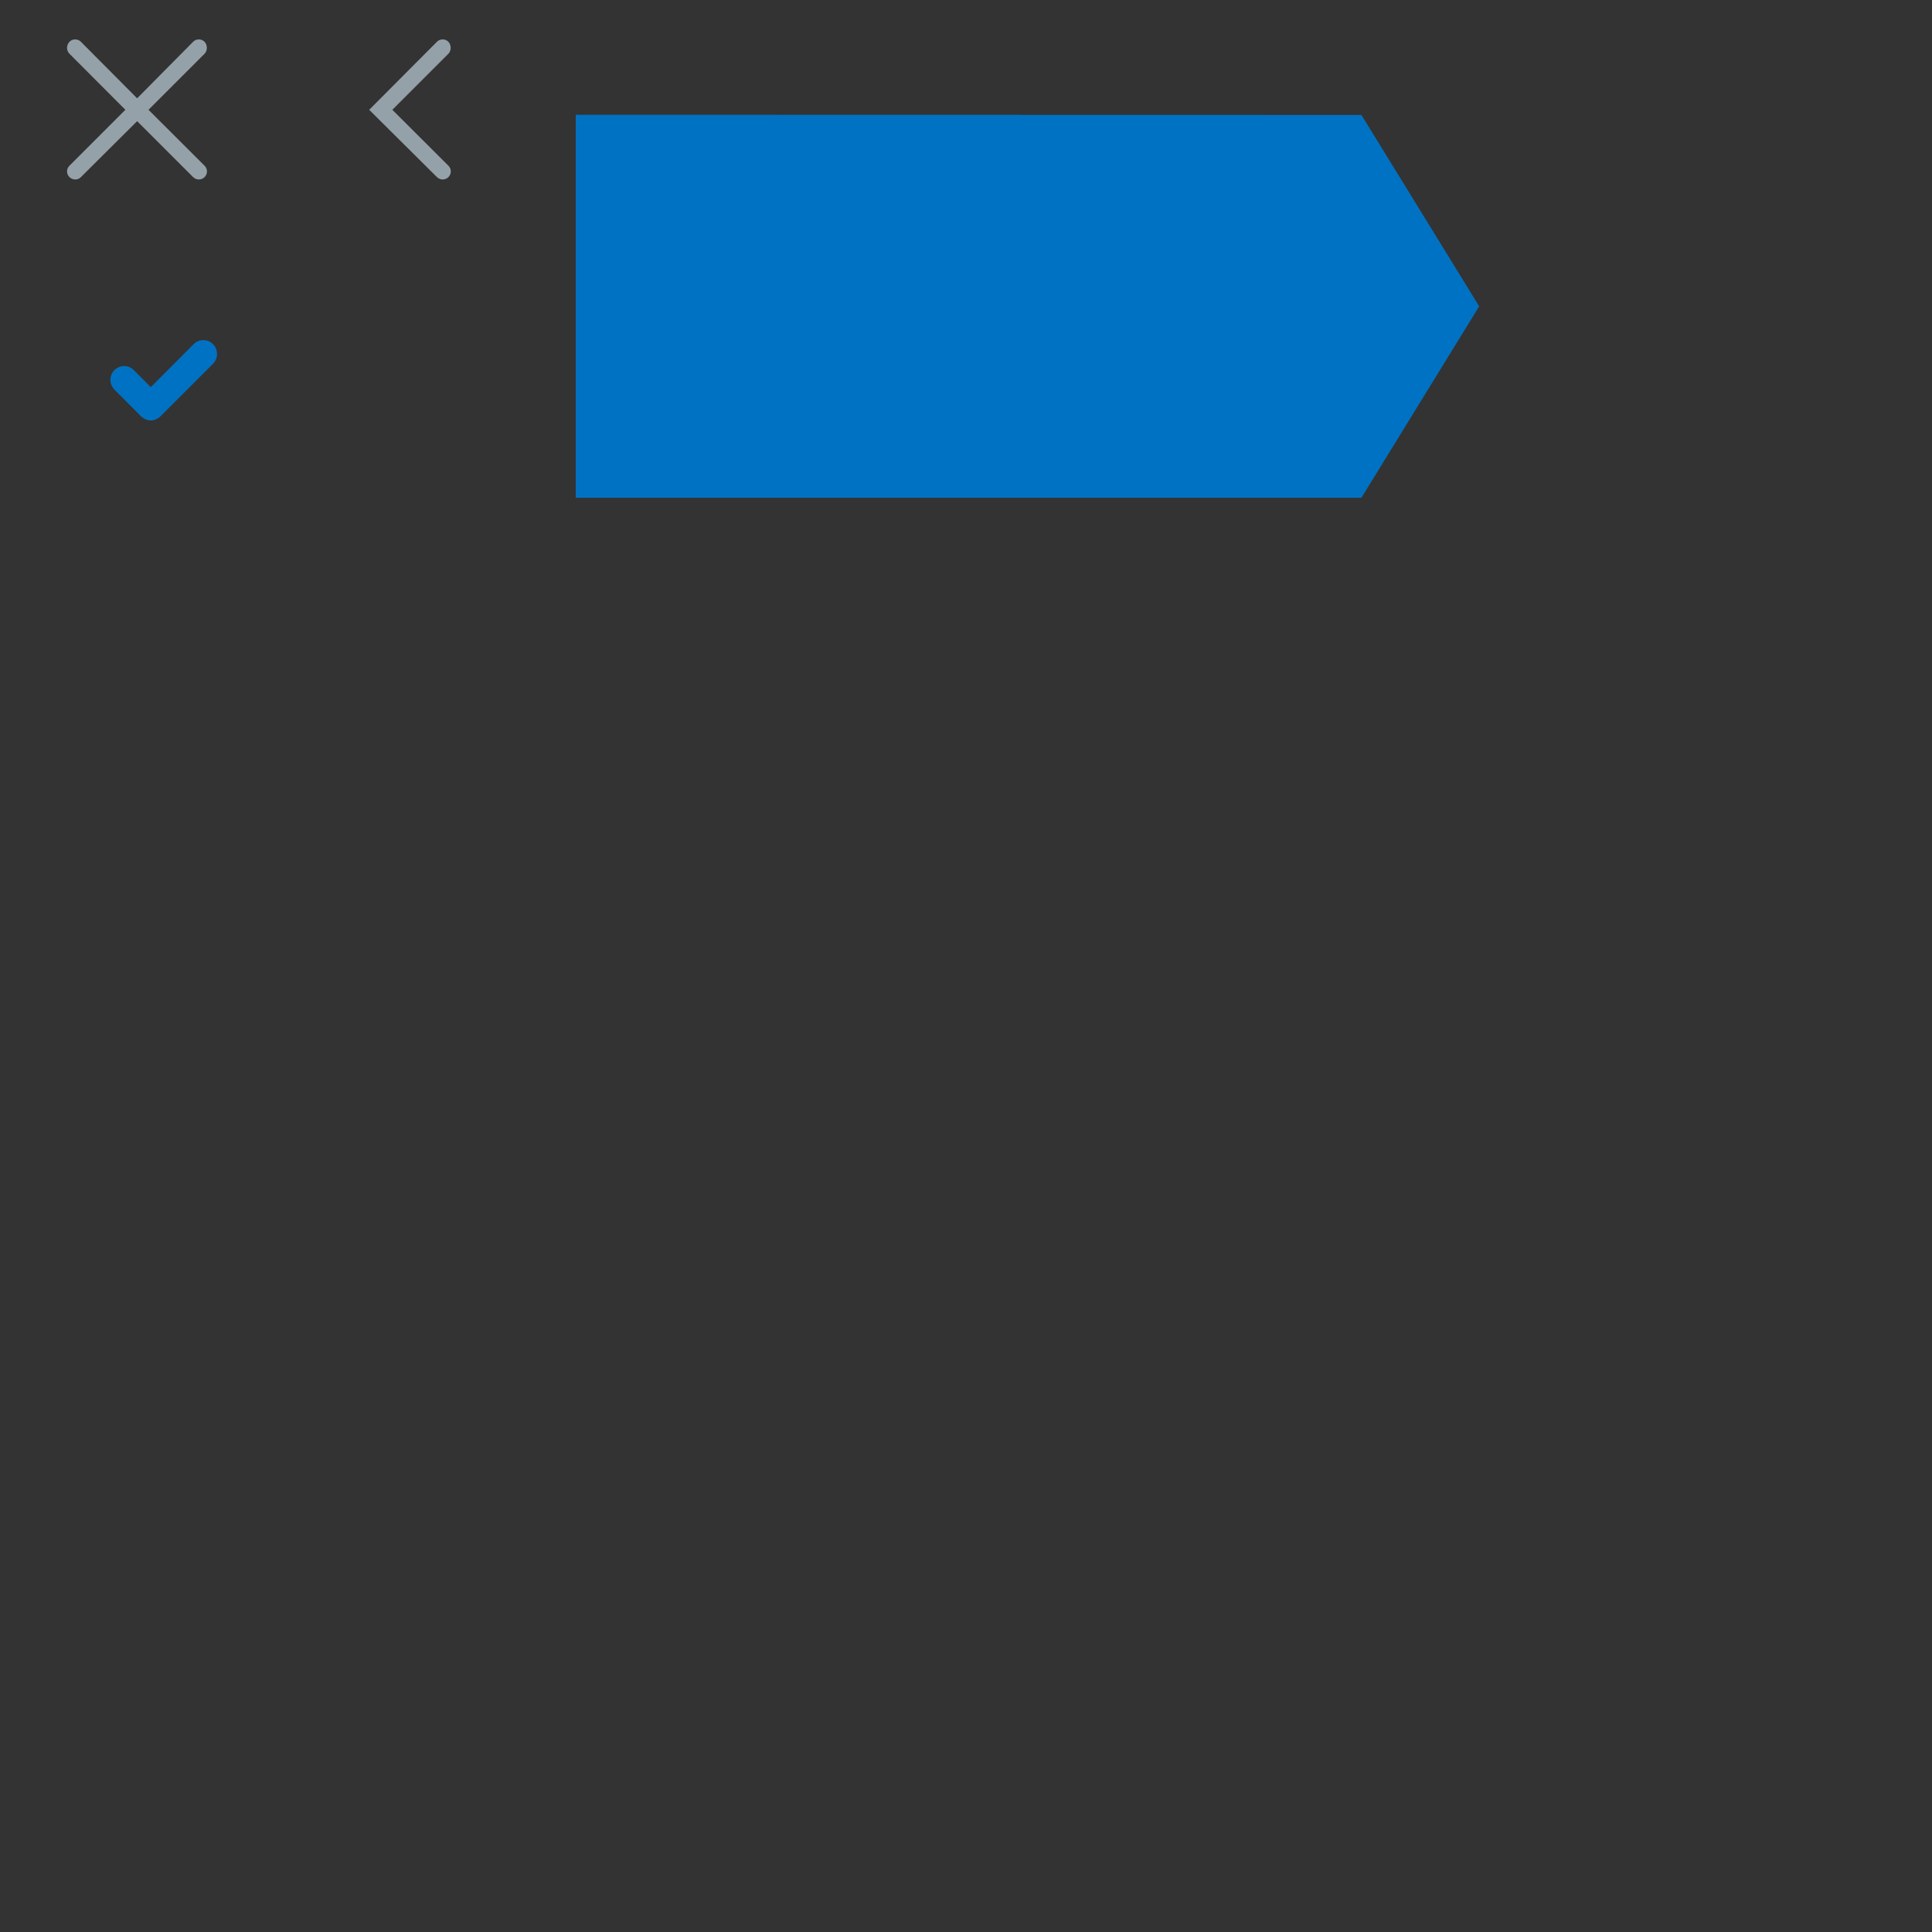 <?xml version="1.0" encoding="iso-8859-1"?>
<!-- Generator: Adobe Illustrator 19.2.1, SVG Export Plug-In . SVG Version: 6.00 Build 0)  -->
<svg version="1.1" id="svgs" xmlns="http://www.w3.org/2000/svg" xmlns:xlink="http://www.w3.org/1999/xlink" x="0px" y="0px"
	 viewBox="0 0 200 200" style="enable-background:new 0 0 200 200;" xml:space="preserve">
<rect x="0" y="0" width="200" height="200" fill="#333333" stroke="none"/>
<style type="text/css">
	.st0{fill:#95A1A8;}
	.st1{fill:#0072C3;}
	.st2{fill:#FFFFFF;}
	.st3{fill:none;stroke:#029ADB;stroke-width:2.5;stroke-miterlimit:10;}
	.st4{fill:#029ADB;}
	.st5{clip-path:url(#SVGID_2_);fill:none;stroke:#029ADB;stroke-width:1.675;stroke-miterlimit:10;}
	.st6{clip-path:url(#SVGID_4_);fill:none;stroke:#029ADB;stroke-width:1.675;stroke-miterlimit:10;}
	.st7{clip-path:url(#SVGID_6_);fill:none;stroke:#029ADB;stroke-width:1.675;stroke-miterlimit:10;}
	.st8{clip-path:url(#SVGID_8_);fill:none;stroke:#029ADB;stroke-width:1.675;stroke-miterlimit:10;}
	.st9{clip-path:url(#SVGID_10_);fill:none;stroke:#029ADB;stroke-width:1.675;stroke-miterlimit:10;}
	.st10{clip-path:url(#SVGID_12_);fill:none;stroke:#029ADB;stroke-width:1.675;stroke-miterlimit:10;}
	.st11{clip-path:url(#SVGID_14_);fill:none;stroke:#029ADB;stroke-width:1.675;stroke-miterlimit:10;}
	.st12{clip-path:url(#SVGID_16_);fill:none;stroke:#029ADB;stroke-width:1.675;stroke-miterlimit:10;}
	.st13{clip-path:url(#SVGID_18_);fill:none;stroke:#029ADB;stroke-width:1.675;stroke-miterlimit:10;}
	.st14{clip-path:url(#SVGID_20_);fill:none;stroke:#029ADB;stroke-width:1.675;stroke-miterlimit:10;}
	.st15{clip-path:url(#SVGID_22_);fill:none;stroke:#029ADB;stroke-width:1.675;stroke-miterlimit:10;}
	.st16{clip-path:url(#SVGID_24_);fill:none;stroke:#029ADB;stroke-width:1.675;stroke-miterlimit:10;}
	.st17{clip-path:url(#SVGID_26_);fill:none;stroke:#029ADB;stroke-width:1.675;stroke-miterlimit:10;}
	.st18{clip-path:url(#SVGID_28_);fill:none;stroke:#029ADB;stroke-width:1.675;stroke-miterlimit:10;}
	.st19{clip-path:url(#SVGID_30_);fill:none;stroke:#029ADB;stroke-width:1.675;stroke-miterlimit:10;}
	.st20{fill:none;stroke:#029ADB;stroke-width:3;stroke-miterlimit:10;}
</style>
<g id="cancel-x-btn">
	<path class="st0" d="M21.178,17.157c0.164,0.164,0.246,0.36,0.246,0.588c0,0.227-0.082,0.423-0.246,0.588
		c-0.165,0.164-0.368,0.246-0.61,0.246c-0.203,0-0.396-0.082-0.58-0.246l-5.791-5.791l-5.82,5.791
		c-0.164,0.164-0.353,0.246-0.565,0.246c-0.136,0-0.252-0.021-0.349-0.064c-0.097-0.045-0.188-0.105-0.275-0.182
		c-0.165-0.165-0.247-0.361-0.247-0.588c0-0.228,0.082-0.424,0.247-0.588l5.79-5.791l-5.79-5.805
		C7.109,5.484,7.05,5.392,7.006,5.285C6.962,5.179,6.94,5.068,6.94,4.952s0.021-0.228,0.065-0.334s0.104-0.203,0.182-0.29
		C7.352,4.163,7.55,4.081,7.782,4.081s0.431,0.082,0.595,0.247l5.82,5.849l5.791-5.849c0.164-0.165,0.362-0.247,0.595-0.247
		s0.431,0.082,0.596,0.247c0.077,0.087,0.135,0.184,0.174,0.29c0.038,0.106,0.058,0.218,0.058,0.334s-0.02,0.228-0.058,0.333
		c-0.039,0.107-0.097,0.199-0.174,0.276l-5.806,5.805L21.178,17.157z"/>
</g>
<g id="back-x-btn">
	<path class="st0" d="M38.22,11.366l7.01-7.039c0.164-0.165,0.362-0.247,0.595-0.247s0.431,0.082,0.596,0.247
		c0.077,0.087,0.135,0.184,0.174,0.29c0.038,0.106,0.058,0.218,0.058,0.334s-0.02,0.228-0.058,0.333
		c-0.039,0.107-0.097,0.199-0.174,0.276l-5.806,5.805l5.806,5.791c0.164,0.164,0.246,0.36,0.246,0.588
		c0,0.227-0.082,0.423-0.246,0.588c-0.165,0.164-0.368,0.246-0.61,0.246c-0.203,0-0.396-0.082-0.58-0.246L38.22,11.366z"/>
</g>
<g id="next-arrow-btn">
	<polygon class="st1" points="140.934,11.898 59.602,11.881 59.602,51.525 140.934,51.525 153.124,31.711 	"/>
</g>
<g id="create-hex">
	<polygon class="st2" points="575.555,124.99 493.16,172.561 410.764,124.99 410.764,29.847 493.16,-17.724 575.555,29.847 	"/>
</g>
<g id="create-digital-ocean">
	<path class="st3" d="M268.16,23.99c-0.215-0.926-0.328-1.889-0.328-2.881c0-7.02,5.691-12.711,12.713-12.711
		c4.077-0.001,7.707,1.92,10.033,4.905"/>
	<path class="st3" d="M263.324,15.839c1.872-7.218,8.433-12.548,16.238-12.548c5.38-0.001,10.169,2.533,13.239,6.472"/>
	<path class="st3" d="M260.164,37.017c-2.507-1.061-4.267-3.544-4.267-6.438c0-3.859,3.128-6.987,6.987-6.987"/>
	<path class="st3" d="M256.06,40.699c-3.246-2.193-5.381-5.908-5.381-10.121c0-6.74,5.464-12.204,12.204-12.204"/>
	<path class="st3" d="M292.799,45.403c-2.344-0.99-4.453-2.059-6.405-3.049c-4.439-2.251-7.255-3.508-11.377-3.508
		c-7.184,0-9.983,2.208-14.038,5.278"/>
	<path class="st3" d="M295.492,35.687c4.237,1.913,8.974,3.446,15.285,3.446c2.092,0,4.138-0.805,5.892-1.849"/>
	<path class="st3" d="M263.907,36.45c0,0,5.395-3.115,10.419-3.115c11.845,0,18.573,10.79,36.451,10.79
		c8.312,0,14.548-7.675,14.548-7.675"/>
	<rect x="312.059" y="30.156" class="st4" width="4.255" height="4.255"/>
	<rect x="297.432" y="11.245" class="st4" width="5.746" height="5.746"/>
	<rect x="319.52" y="24.474" class="st4" width="5.746" height="5.746"/>
	<rect x="300.997" y="24.651" class="st4" width="4.255" height="4.255"/>
	<rect x="312.427" y="17.733" class="st4" width="4.255" height="4.255"/>
	<rect x="304.999" y="17.562" class="st4" width="4.255" height="4.255"/>
	<rect x="291.095" y="14.67" class="st4" width="4.255" height="4.255"/>
</g>
<g id="create-aws">
	<path id="path243_4_" class="st4" d="M298.99,103.595c-2.334,0-4.938,0.9-5.482,3.856c-0.057,0.313,0.152,0.465,0.35,0.509
		l2.391,0.288c0.221-0.013,0.373-0.252,0.416-0.478c0.203-1.018,1.041-1.499,1.975-1.499c0.504,0,1.07,0.173,1.371,0.638
		c0.342,0.518,0.318,1.22,0.318,1.816v0.352c-1.422,0.162-3.291,0.261-4.621,0.86c-1.535,0.681-2.611,2.07-2.611,4.109
		c0,2.614,1.6,3.919,3.662,3.919c1.742,0,2.705-0.41,4.047-1.818c0.445,0.665,0.588,0.965,1.4,1.659
		c0.184,0.096,0.414,0.086,0.576-0.066v0.034c0.488-0.448,1.377-1.259,1.877-1.69c0.201-0.167,0.158-0.441,0-0.668
		c-0.447-0.636-0.922-1.146-0.922-2.327v-3.917c0-1.661,0.141-3.189-1.053-4.334C301.746,103.914,300.178,103.595,298.99,103.595z
		 M300.119,110.817v0.542c0,0.979,0.037,1.804-0.443,2.676c-0.391,0.709-1.006,1.146-1.691,1.146c-0.938,0-1.496-0.76-1.496-1.847
		C296.488,111.191,298.35,110.817,300.119,110.817z"/>
	<polygon class="st4" points="305.121,104.324 309.164,103.868 310.793,112.928 312.684,104.063 316.336,104.063 318.16,112.864 
		319.853,103.802 323.633,104.324 319.529,117.621 315.943,117.621 314.379,109.788 314.379,108.365 314.053,108.365 
		314.053,109.788 312.357,117.621 308.707,117.621 	"/>
	<path class="st4" d="M334.236,104.651c0,0-2.281-1.304-4.562-1.304c-2.281,0-5.084,1.759-5.084,4.757
		c0,4.173,6.127,3.456,6.127,5.998c0,0.718-0.9,0.927-1.416,0.927c-1.203,0-4.221-1.596-4.221-1.596l-1.127,2.797
		c0,0,2.354,1.743,5.543,1.743c3.191,0,5.105-1.743,5.105-4.491c0-4.218-6.283-3.899-6.283-6.082c0-0.541,0.32-1.054,1.67-1.054
		c1.35,0,2.918,1.003,2.918,1.003L334.236,104.651z"/>
	<g>
		<defs>
			<polygon id="SVGID_1_" points="278.236,118.74 278.236,131.803 270.147,134.958 270.147,121.892 			"/>
		</defs>
		<clipPath id="SVGID_2_">
			<use xlink:href="#SVGID_1_"  style="overflow:visible;"/>
		</clipPath>
		<line class="st5" x1="269.56" y1="133.082" x2="278.453" y2="129.373"/>
		<line class="st5" x1="269.56" y1="130.076" x2="278.453" y2="126.369"/>
		<line class="st5" x1="269.56" y1="127.07" x2="278.453" y2="123.363"/>
		<line class="st5" x1="269.56" y1="124.064" x2="278.453" y2="120.356"/>
	</g>
	<g>
		<defs>
			<polygon id="SVGID_3_" points="268.914,123.063 260.772,119.143 260.326,129.15 268.992,133.708 			"/>
		</defs>
		<clipPath id="SVGID_4_">
			<use xlink:href="#SVGID_3_"  style="overflow:visible;"/>
		</clipPath>
		<line class="st6" x1="267.848" y1="135.194" x2="267.848" y2="121.851"/>
		<line class="st6" x1="265.025" y1="134.041" x2="265.025" y2="120.699"/>
		<line class="st6" x1="262.207" y1="132.22" x2="262.207" y2="119.59"/>
	</g>
	<g>
		<defs>
			<polygon id="SVGID_5_" points="272.688,114.738 279.258,117.783 269.1,121.975 262.49,119.037 			"/>
		</defs>
		<clipPath id="SVGID_6_">
			<use xlink:href="#SVGID_5_"  style="overflow:visible;"/>
		</clipPath>
		<line class="st7" x1="270.773" y1="122.156" x2="260.484" y2="117.326"/>
		<line class="st7" x1="274.223" y1="120.714" x2="263.932" y2="115.884"/>
		<line class="st7" x1="277.668" y1="119.272" x2="267.379" y2="114.441"/>
	</g>
	<g>
		<defs>
			<polygon id="SVGID_7_" points="288.008,102.33 288.008,115.394 279.916,118.548 279.916,105.483 			"/>
		</defs>
		<clipPath id="SVGID_8_">
			<use xlink:href="#SVGID_7_"  style="overflow:visible;"/>
		</clipPath>
		<line class="st8" x1="279.33" y1="116.672" x2="288.223" y2="112.964"/>
		<line class="st8" x1="279.33" y1="113.667" x2="288.223" y2="109.959"/>
		<line class="st8" x1="279.33" y1="110.661" x2="288.223" y2="106.953"/>
		<line class="st8" x1="279.33" y1="107.655" x2="288.223" y2="103.947"/>
	</g>
	<g>
		<defs>
			<polygon id="SVGID_9_" points="278.682,106.654 270.541,102.733 270.096,112.741 278.762,117.298 			"/>
		</defs>
		<clipPath id="SVGID_10_">
			<use xlink:href="#SVGID_9_"  style="overflow:visible;"/>
		</clipPath>
		<line class="st9" x1="277.615" y1="118.785" x2="277.615" y2="105.441"/>
		<line class="st9" x1="274.795" y1="117.631" x2="274.795" y2="104.289"/>
		<line class="st9" x1="271.977" y1="115.81" x2="271.977" y2="103.181"/>
	</g>
	<g>
		<defs>
			<polygon id="SVGID_11_" points="282.457,98.329 289.027,101.373 278.869,105.566 272.262,102.627 			"/>
		</defs>
		<clipPath id="SVGID_12_">
			<use xlink:href="#SVGID_11_"  style="overflow:visible;"/>
		</clipPath>
		<line class="st10" x1="280.545" y1="105.747" x2="270.254" y2="100.916"/>
		<line class="st10" x1="283.99" y1="104.305" x2="273.701" y2="99.474"/>
		<line class="st10" x1="287.438" y1="102.863" x2="277.148" y2="98.032"/>
	</g>
	<g>
		<defs>
			<polygon id="SVGID_13_" points="298.352,86.589 298.352,99.652 290.262,102.807 290.262,89.741 			"/>
		</defs>
		<clipPath id="SVGID_14_">
			<use xlink:href="#SVGID_13_"  style="overflow:visible;"/>
		</clipPath>
		<line class="st11" x1="289.676" y1="100.931" x2="298.568" y2="97.222"/>
		<line class="st11" x1="289.676" y1="97.925" x2="298.568" y2="94.218"/>
		<line class="st11" x1="289.676" y1="94.92" x2="298.568" y2="91.212"/>
		<line class="st11" x1="289.676" y1="91.914" x2="298.568" y2="88.206"/>
	</g>
	<g>
		<defs>
			<polygon id="SVGID_15_" points="289.027,90.913 280.887,86.993 280.439,97 289.107,101.557 			"/>
		</defs>
		<clipPath id="SVGID_16_">
			<use xlink:href="#SVGID_15_"  style="overflow:visible;"/>
		</clipPath>
		<line class="st12" x1="287.961" y1="103.043" x2="287.961" y2="89.7"/>
		<line class="st12" x1="285.141" y1="101.89" x2="285.141" y2="88.548"/>
		<line class="st12" x1="282.32" y1="100.069" x2="282.32" y2="87.439"/>
	</g>
	<g>
		<defs>
			<polygon id="SVGID_17_" points="292.801,82.587 299.373,85.632 289.215,89.825 282.605,86.886 			"/>
		</defs>
		<clipPath id="SVGID_18_">
			<use xlink:href="#SVGID_17_"  style="overflow:visible;"/>
		</clipPath>
		<line class="st13" x1="290.889" y1="90.005" x2="280.6" y2="85.175"/>
		<line class="st13" x1="294.336" y1="88.563" x2="284.045" y2="83.733"/>
		<line class="st13" x1="297.783" y1="87.122" x2="287.494" y2="82.291"/>
	</g>
	<g>
		<defs>
			<polygon id="SVGID_19_" points="316.912,86.589 316.912,99.652 308.822,102.807 308.822,89.741 			"/>
		</defs>
		<clipPath id="SVGID_20_">
			<use xlink:href="#SVGID_19_"  style="overflow:visible;"/>
		</clipPath>
		<line class="st14" x1="308.238" y1="100.931" x2="317.129" y2="97.222"/>
		<line class="st14" x1="308.238" y1="97.925" x2="317.129" y2="94.218"/>
		<line class="st14" x1="308.238" y1="94.92" x2="317.129" y2="91.212"/>
		<line class="st14" x1="308.238" y1="91.914" x2="317.129" y2="88.206"/>
	</g>
	<g>
		<defs>
			<polygon id="SVGID_21_" points="307.59,90.913 299.449,86.993 299,97 307.668,101.557 			"/>
		</defs>
		<clipPath id="SVGID_22_">
			<use xlink:href="#SVGID_21_"  style="overflow:visible;"/>
		</clipPath>
		<line class="st15" x1="306.523" y1="103.043" x2="306.523" y2="89.7"/>
		<line class="st15" x1="303.703" y1="101.89" x2="303.703" y2="88.548"/>
		<line class="st15" x1="300.883" y1="100.069" x2="300.883" y2="87.439"/>
	</g>
	<g>
		<defs>
			<polygon id="SVGID_23_" points="311.363,82.587 317.935,85.632 307.777,89.825 301.168,86.886 			"/>
		</defs>
		<clipPath id="SVGID_24_">
			<use xlink:href="#SVGID_23_"  style="overflow:visible;"/>
		</clipPath>
		<line class="st16" x1="309.451" y1="90.005" x2="299.162" y2="85.175"/>
		<line class="st16" x1="312.897" y1="88.563" x2="302.607" y2="83.733"/>
		<line class="st16" x1="316.346" y1="87.122" x2="306.055" y2="82.291"/>
	</g>
	<g>
		<defs>
			<polygon id="SVGID_25_" points="268.812,102.988 268.812,116.052 260.721,119.206 260.721,106.141 			"/>
		</defs>
		<clipPath id="SVGID_26_">
			<use xlink:href="#SVGID_25_"  style="overflow:visible;"/>
		</clipPath>
		<line class="st17" x1="260.135" y1="117.331" x2="269.029" y2="113.622"/>
		<line class="st17" x1="260.135" y1="114.325" x2="269.029" y2="110.617"/>
		<line class="st17" x1="260.135" y1="111.319" x2="269.029" y2="107.611"/>
		<line class="st17" x1="260.135" y1="108.312" x2="269.029" y2="104.604"/>
	</g>
	<g>
		<defs>
			<polygon id="SVGID_27_" points="259.488,107.312 251.348,103.392 250.9,113.399 259.566,117.956 			"/>
		</defs>
		<clipPath id="SVGID_28_">
			<use xlink:href="#SVGID_27_"  style="overflow:visible;"/>
		</clipPath>
		<line class="st18" x1="258.422" y1="119.442" x2="258.422" y2="106.1"/>
		<line class="st18" x1="255.6" y1="118.289" x2="255.6" y2="104.946"/>
		<line class="st18" x1="252.783" y1="116.468" x2="252.783" y2="103.838"/>
	</g>
	<g>
		<defs>
			<polygon id="SVGID_29_" points="263.262,98.986 269.834,102.031 259.676,106.224 253.066,103.285 			"/>
		</defs>
		<clipPath id="SVGID_30_">
			<use xlink:href="#SVGID_29_"  style="overflow:visible;"/>
		</clipPath>
		<line class="st19" x1="261.35" y1="106.404" x2="251.059" y2="101.574"/>
		<line class="st19" x1="264.795" y1="104.962" x2="254.508" y2="100.132"/>
		<line class="st19" x1="268.244" y1="103.521" x2="257.953" y2="98.69"/>
	</g>
</g>
<g id="create-google-compute">
	<rect x="284.612" y="189.041" class="st3" width="19.297" height="19.297"/>
	<rect x="290.523" y="195.038" class="st3" width="7.301" height="7.301"/>
	<line class="st20" x1="288.5" y1="183" x2="288.5" y2="186"/>
	<line class="st20" x1="293.5" y1="183" x2="293.5" y2="186"/>
	<line class="st20" x1="299.5" y1="183" x2="299.5" y2="186"/>
	<line class="st20" x1="310" y1="193.5" x2="307" y2="193.5"/>
	<line class="st20" x1="310" y1="198.5" x2="307" y2="198.5"/>
	<line class="st20" x1="310" y1="204.5" x2="307" y2="204.5"/>
	<line class="st20" x1="299.5" y1="214" x2="299.5" y2="211"/>
	<line class="st20" x1="294.5" y1="214" x2="294.5" y2="211"/>
	<line class="st20" x1="288.5" y1="214" x2="288.5" y2="211"/>
	<line class="st20" x1="279" y1="204.5" x2="282" y2="204.5"/>
	<line class="st20" x1="279" y1="199.5" x2="282" y2="199.5"/>
	<line class="st20" x1="279" y1="193.5" x2="282" y2="193.5"/>
	<polygon class="st20" points="276.004,229.361 258.234,198.583 276.004,167.806 311.543,167.806 329.312,198.583 311.543,229.361 	
		"/>
</g>
<g id="dropdown-check">
	<path class="st1" d="M14.595,43.093l-2.757-2.77c-0.545-0.559-0.545-1.469,0-2.002c0.572-0.572,1.47-0.572,2.016,0l1.755,1.755
		l4.434-4.446c0.546-0.559,1.469-0.559,2.015,0c0.547,0.547,0.547,1.47,0,2.016l-5.447,5.447c-0.26,0.26-0.611,0.429-1.001,0.429
		S14.881,43.353,14.595,43.093z"/>
</g>
</svg>
